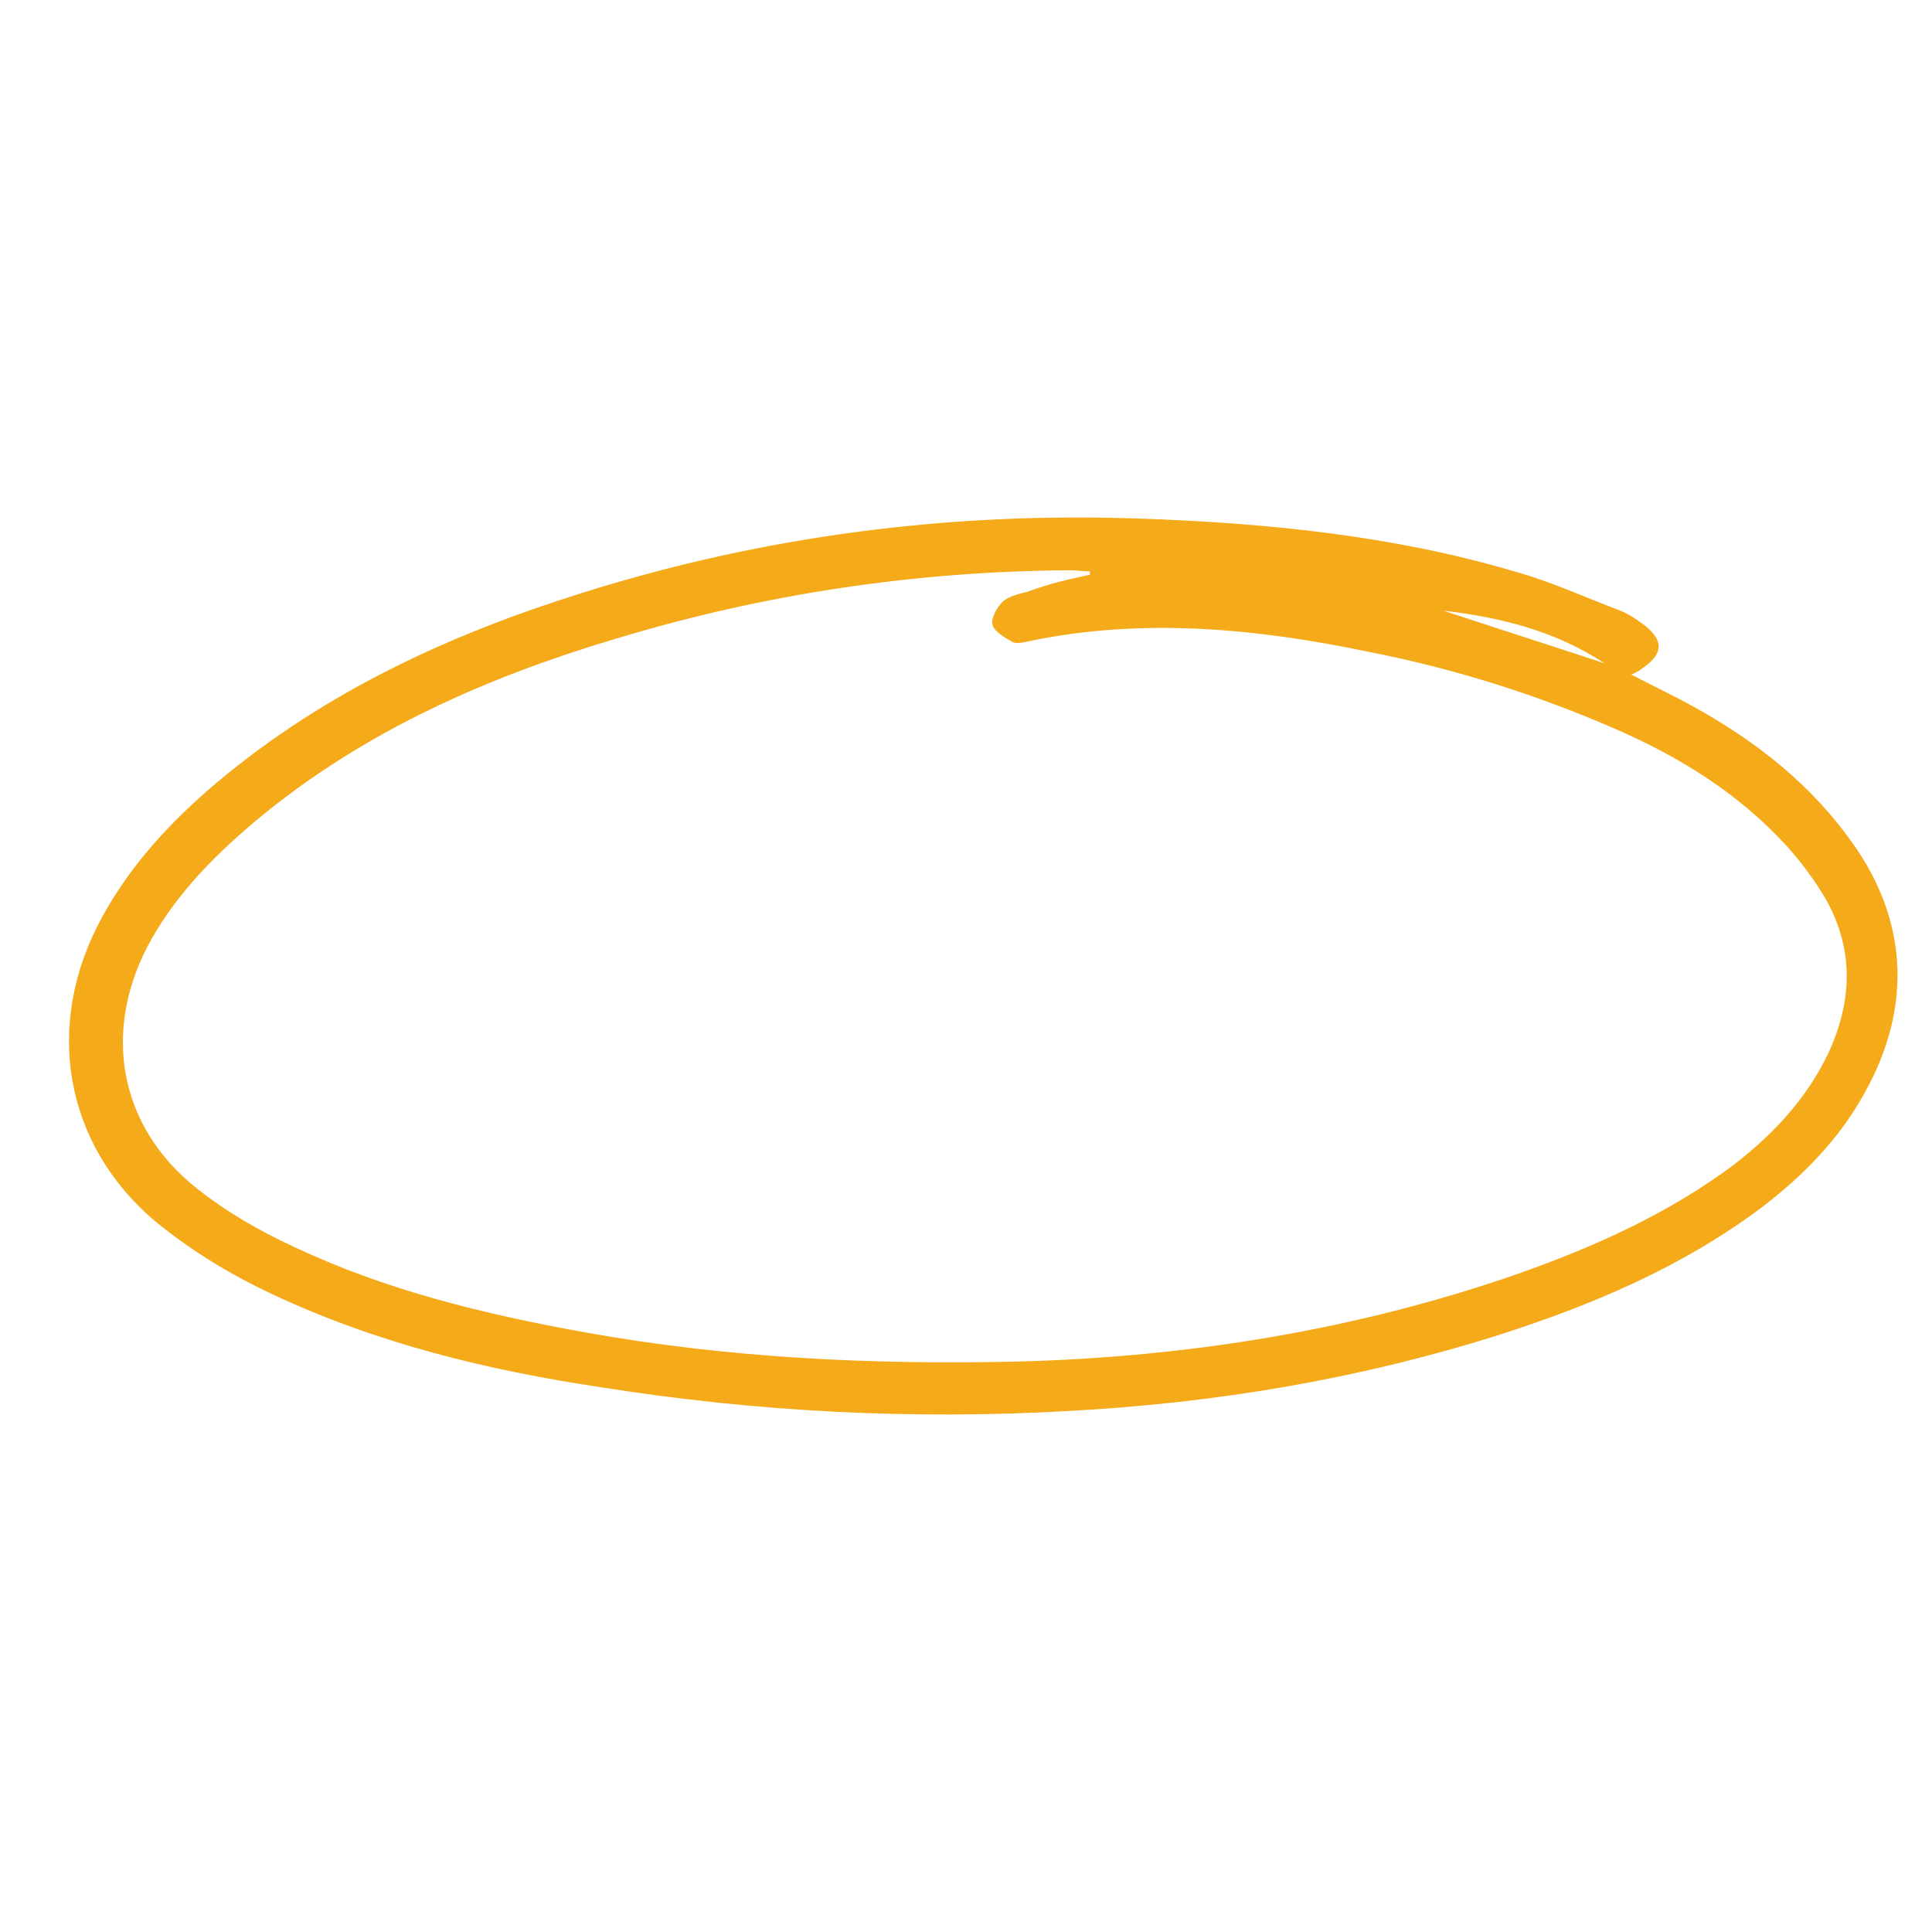 <svg width="56" height="56" viewBox="0 0 56 56" fill="none" xmlns="http://www.w3.org/2000/svg">
<path d="M47.283 19.554C47.796 19.815 48.244 20.042 48.693 20.27C50.55 21.246 52.247 22.482 53.528 24.207C55.29 26.516 55.482 29.119 54.041 31.689C53.304 33.023 52.279 34.064 51.094 34.975C48.757 36.732 46.13 37.838 43.376 38.716C39.341 39.985 35.21 40.668 31.015 40.896C26.467 41.156 21.951 40.928 17.436 40.213C14.169 39.725 10.935 38.944 7.892 37.513C6.707 36.959 5.523 36.244 4.498 35.398C1.84 33.153 1.263 29.672 2.961 26.581C3.793 25.052 4.978 23.784 6.291 22.678C9.43 20.042 13.049 18.383 16.892 17.18C22.176 15.52 27.556 14.837 33.064 15.032C36.715 15.162 40.366 15.52 43.889 16.561C44.946 16.854 45.938 17.31 46.963 17.7C47.219 17.798 47.444 17.96 47.668 18.123C48.244 18.578 48.212 18.969 47.572 19.392C47.508 19.457 47.411 19.489 47.283 19.554ZM31.591 16.659C31.591 16.627 31.591 16.594 31.591 16.561C31.399 16.561 31.175 16.529 30.983 16.529C26.531 16.561 22.144 17.212 17.852 18.513C14.137 19.619 10.582 21.181 7.54 23.686C6.323 24.695 5.202 25.801 4.402 27.2C2.928 29.802 3.409 32.633 5.715 34.454C6.579 35.138 7.54 35.691 8.533 36.146C11.223 37.415 14.073 38.098 16.956 38.619C21.119 39.367 25.314 39.562 29.509 39.465C34.441 39.334 39.309 38.553 43.985 36.927C46.195 36.146 48.308 35.203 50.198 33.804C51.351 32.925 52.343 31.884 52.984 30.55C53.688 29.054 53.752 27.525 52.92 26.061C52.6 25.508 52.183 24.955 51.767 24.499C50.39 23.003 48.724 21.962 46.867 21.148C44.561 20.14 42.191 19.392 39.725 18.904C36.459 18.221 33.16 17.895 29.862 18.578C29.702 18.611 29.477 18.676 29.349 18.611C29.125 18.481 28.837 18.318 28.773 18.123C28.709 17.928 28.901 17.602 29.061 17.44C29.253 17.277 29.541 17.212 29.798 17.147C30.406 16.919 30.983 16.789 31.591 16.659ZM41.839 17.7C43.408 18.221 44.946 18.709 46.515 19.229C45.074 18.286 43.504 17.895 41.839 17.7Z" fill="#F4AA19"/>
</svg>
